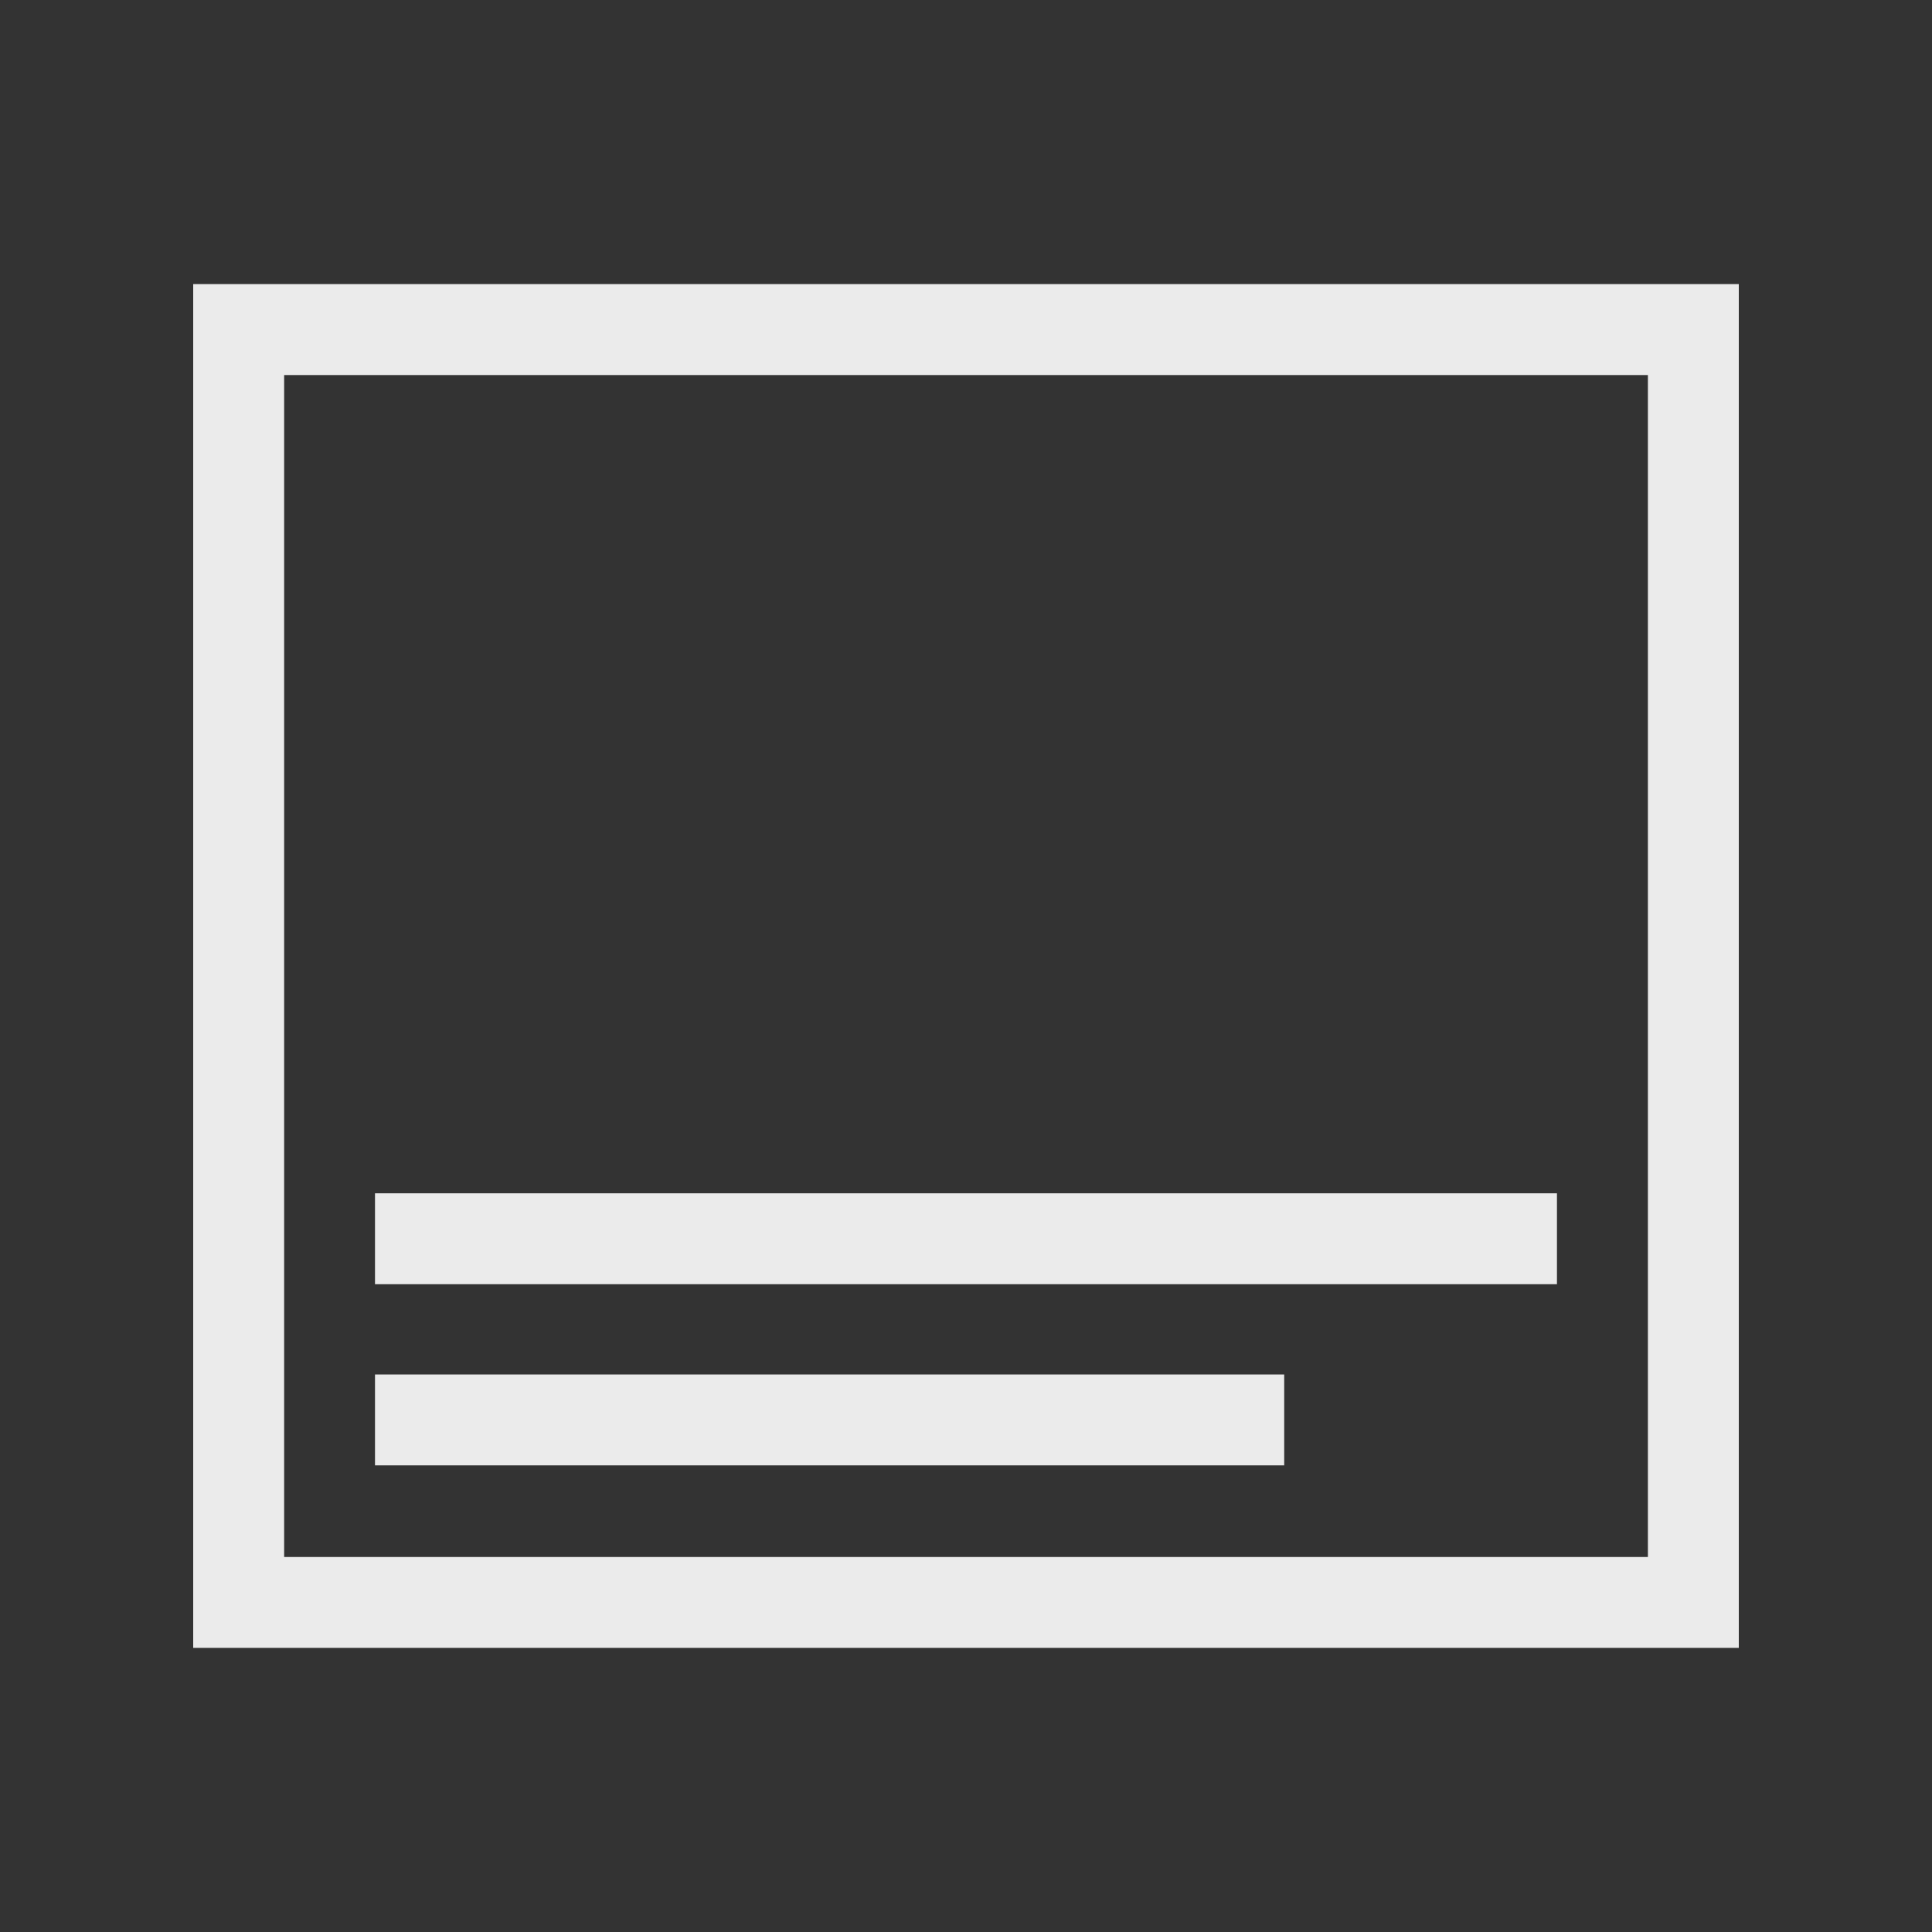 <!-- Generated by IcoMoon.io -->
<svg version="1.1" xmlns="http://www.w3.org/2000/svg" width="40" height="40" viewBox="0 0 40 40">
<rect x="0" y="0" width="40" height="40" fill="#333333" stroke="none"/>
<title>th-layout-media-overlay</title>
<path fill="#ebebeb" d="M32.235 26.588h-24.471v-1.882h24.471v1.882zM26.588 28.457h-18.824v1.882h18.824v-1.882zM36 5.882v28.235h-32v-28.235h32zM34.118 7.765h-28.235v24.471h28.235v-24.471z"></path>
</svg>
